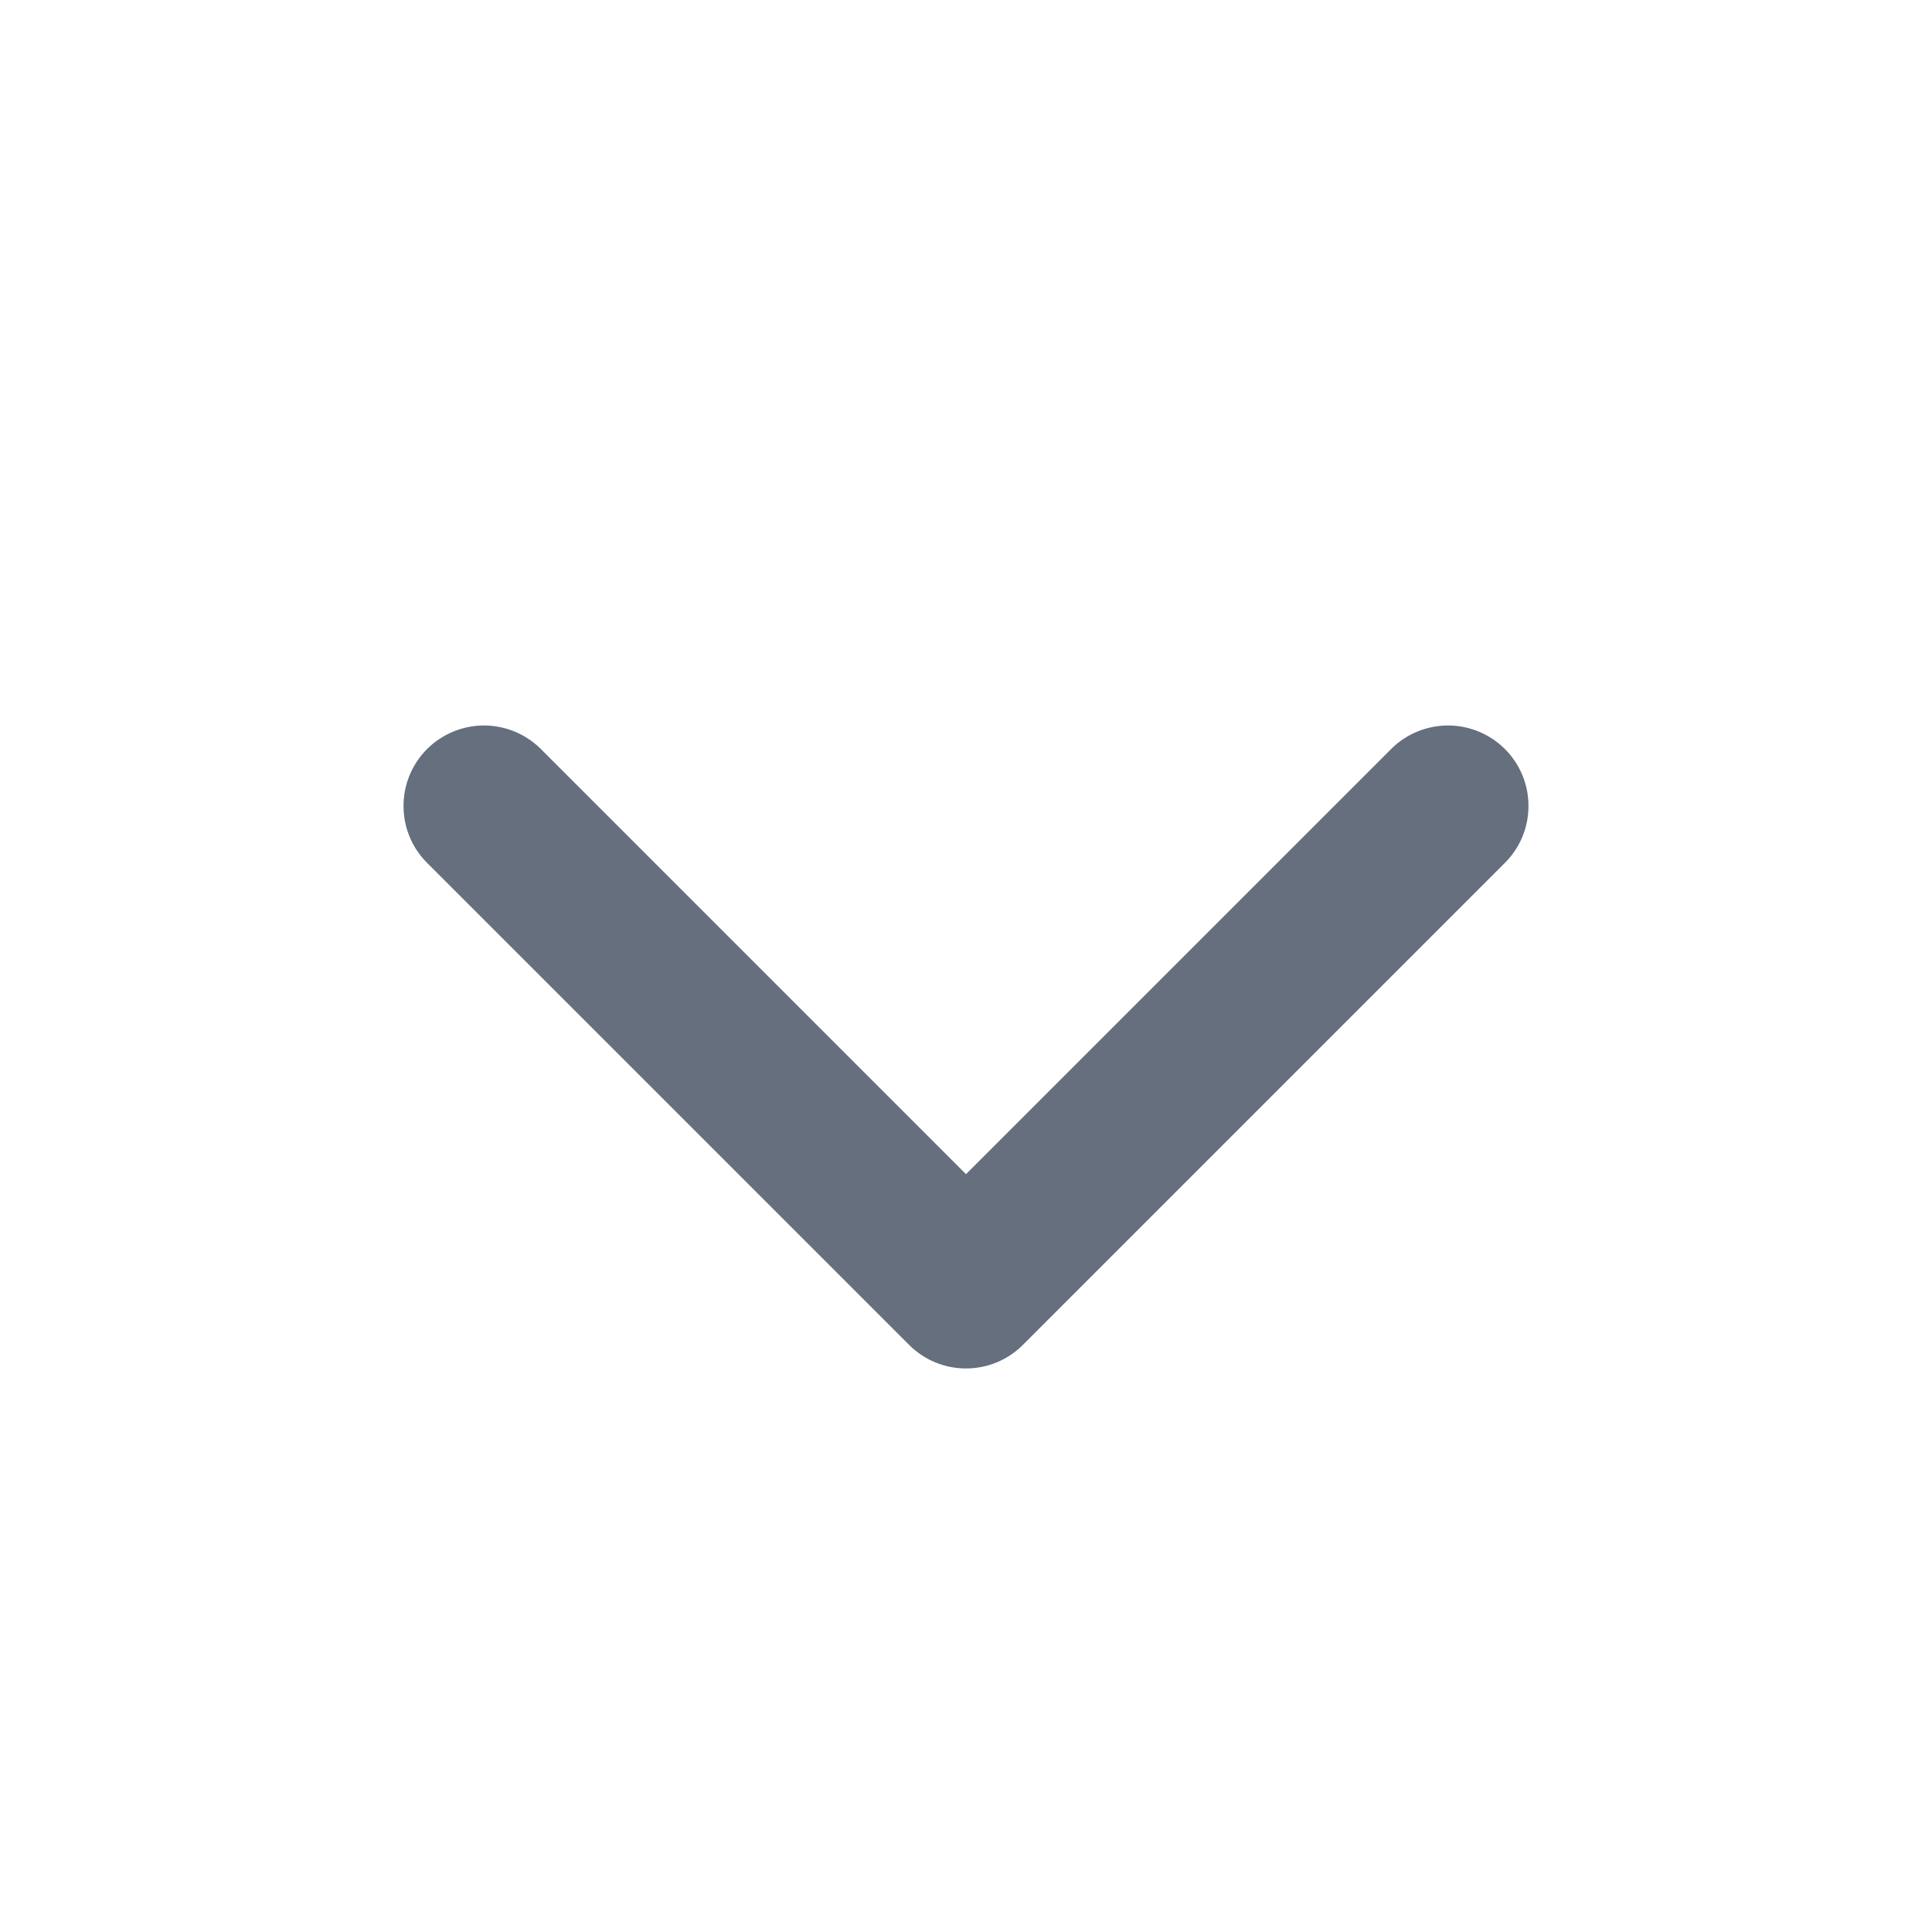 <svg width="16" height="16" viewBox="0 0 16 16" fill="none" xmlns="http://www.w3.org/2000/svg">
<path fill-rule="evenodd" clip-rule="evenodd" d="M8 11.333C7.823 11.333 7.654 11.263 7.529 11.138L3.529 7.138C3.407 7.012 3.34 6.844 3.342 6.669C3.343 6.494 3.413 6.327 3.537 6.203C3.66 6.08 3.828 6.01 4.002 6.008C4.177 6.007 4.346 6.074 4.471 6.195L8 9.724L11.529 6.195C11.654 6.074 11.823 6.007 11.998 6.008C12.172 6.01 12.34 6.08 12.463 6.203C12.587 6.327 12.657 6.494 12.658 6.669C12.66 6.844 12.593 7.012 12.471 7.138L8.471 11.138C8.346 11.263 8.177 11.333 8 11.333Z" fill="#656F7D"/>
</svg>
